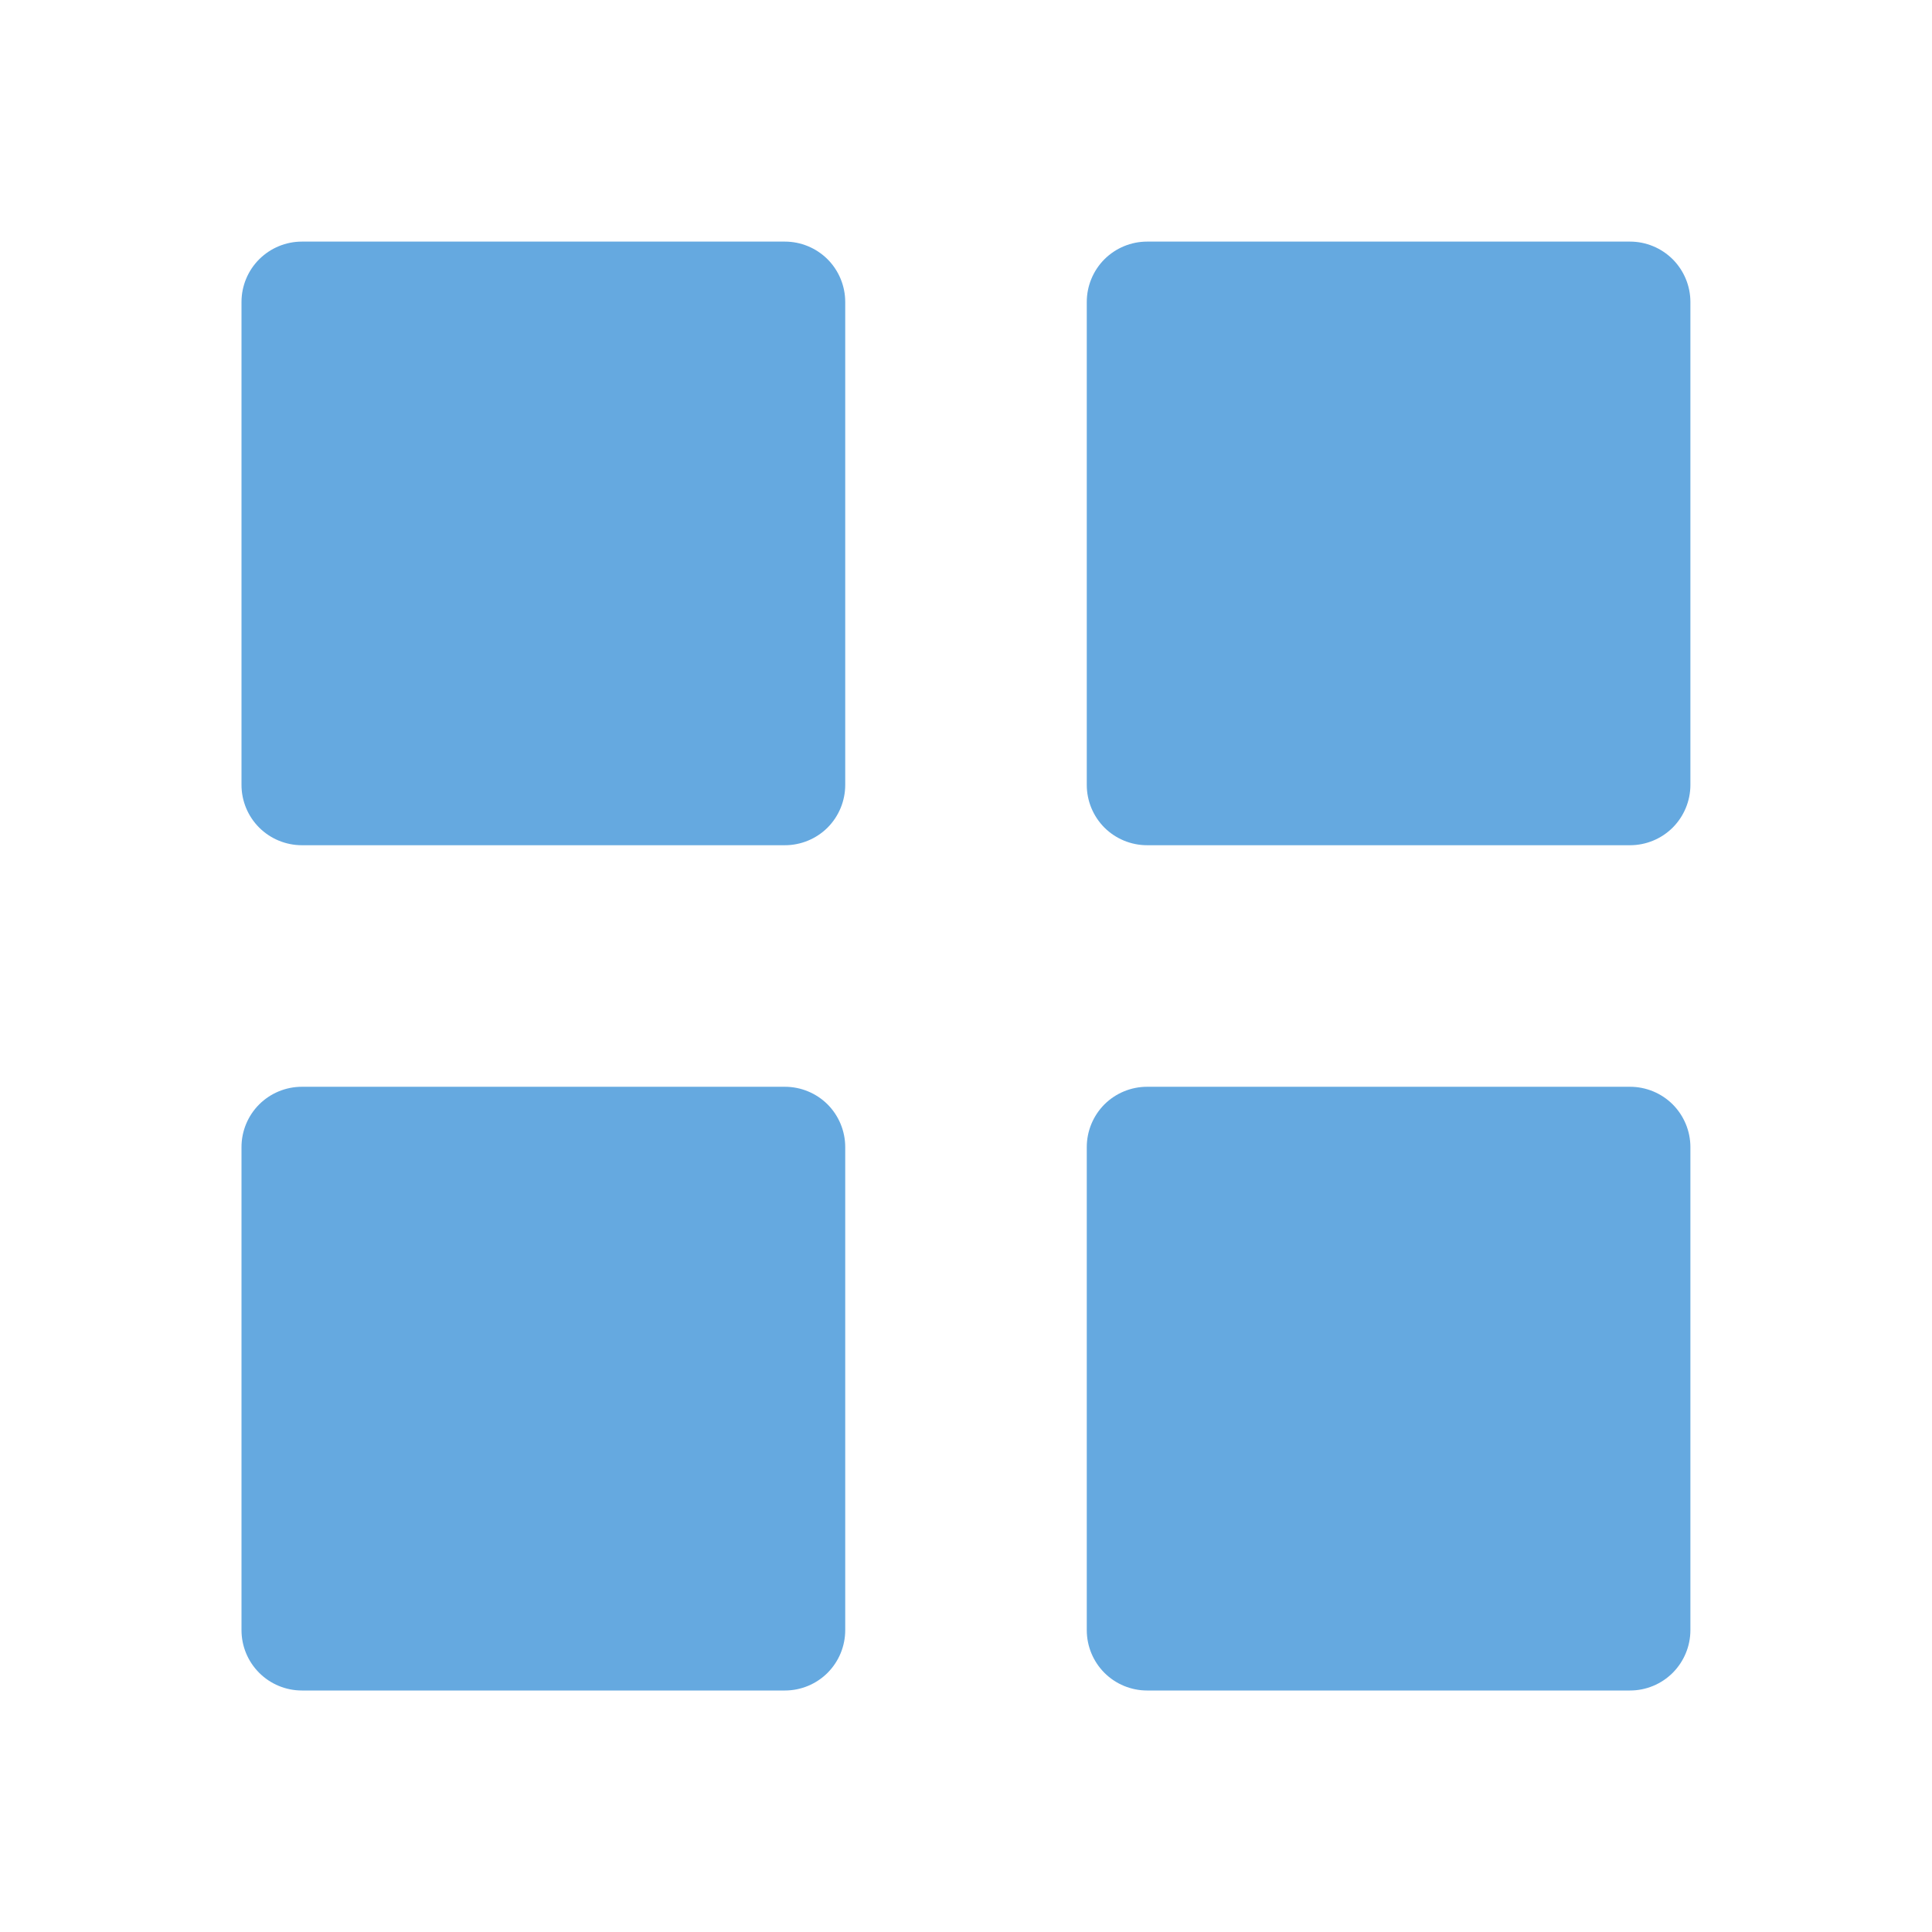 <svg width="39" height="39" viewBox="0 0 39 39" fill="none" xmlns="http://www.w3.org/2000/svg">
<path d="M6.094 17.062C5.771 17.062 5.461 16.934 5.232 16.706C5.003 16.477 4.875 16.167 4.875 15.844V6.096C4.875 5.773 5.003 5.463 5.232 5.234C5.461 5.006 5.771 4.877 6.094 4.877H15.844C16.167 4.877 16.477 5.006 16.706 5.234C16.934 5.463 17.062 5.773 17.062 6.096V15.844C17.062 16.167 16.934 16.477 16.706 16.706C16.477 16.934 16.167 17.062 15.844 17.062H6.094ZM23.156 17.062C22.833 17.062 22.523 16.934 22.294 16.706C22.066 16.477 21.938 16.167 21.938 15.844V6.096C21.938 5.773 22.066 5.463 22.294 5.234C22.523 5.006 22.833 4.877 23.156 4.877H32.904C33.227 4.877 33.537 5.006 33.766 5.234C33.994 5.463 34.123 5.773 34.123 6.096V15.844C34.123 16.167 33.994 16.477 33.766 16.706C33.537 16.934 33.227 17.062 32.904 17.062H23.156ZM6.094 34.125C5.771 34.125 5.461 33.997 5.232 33.768C5.003 33.539 4.875 33.23 4.875 32.906V23.156C4.875 22.833 5.003 22.523 5.232 22.294C5.461 22.066 5.771 21.938 6.094 21.938H15.844C16.167 21.938 16.477 22.066 16.706 22.294C16.934 22.523 17.062 22.833 17.062 23.156V32.906C17.062 33.23 16.934 33.539 16.706 33.768C16.477 33.997 16.167 34.125 15.844 34.125H6.094ZM23.156 34.125C22.833 34.125 22.523 33.997 22.294 33.768C22.066 33.539 21.938 33.23 21.938 32.906V23.156C21.938 22.833 22.066 22.523 22.294 22.294C22.523 22.066 22.833 21.938 23.156 21.938H32.904C33.227 21.938 33.537 22.066 33.766 22.294C33.994 22.523 34.123 22.833 34.123 23.156V32.906C34.123 33.23 33.994 33.539 33.766 33.768C33.537 33.997 33.227 34.125 32.904 34.125H23.156Z" fill="#65A9E0"/>
</svg>
